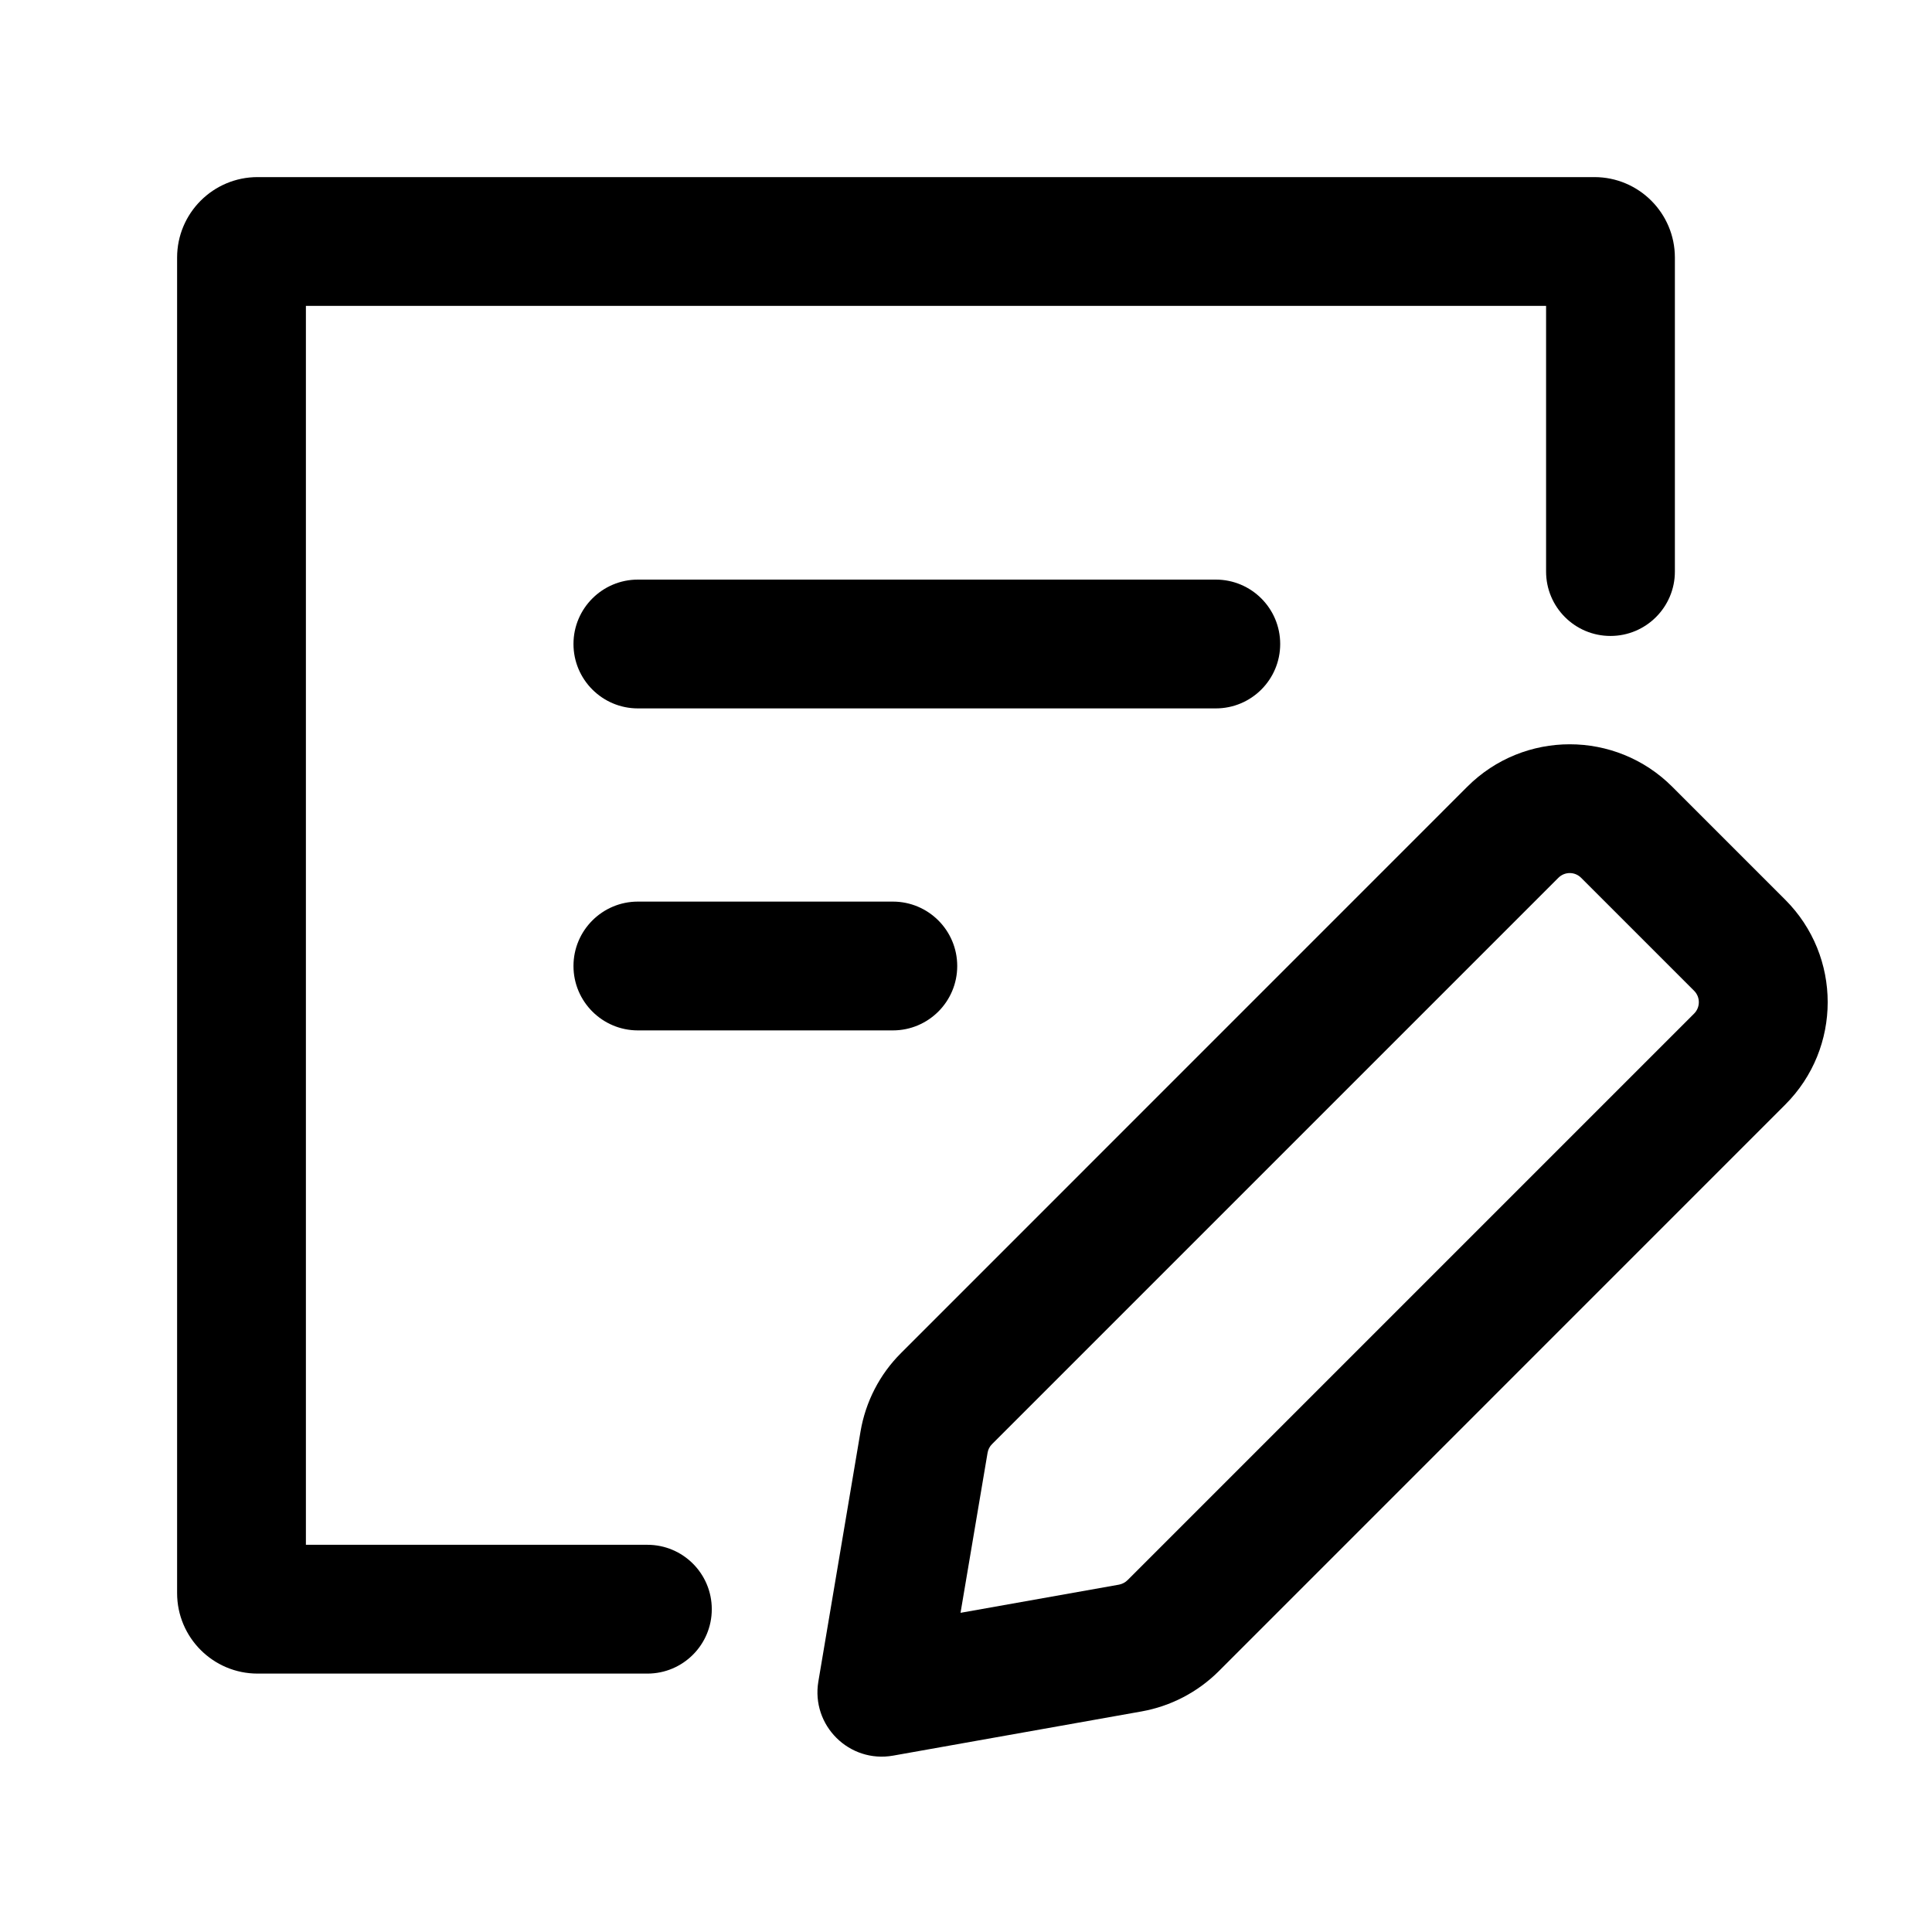 <svg width="24" height="24" viewBox="0 0 24 24" fill="none" xmlns="http://www.w3.org/2000/svg" data-karrot-ui-icon="true">
  <path d="M2.2 3.2C2.2 2.648 2.648 2.2 3.2 2.2H19.806C20.358 2.2 20.806 2.648 20.806 3.2V7.1C20.806 7.542 20.447 7.9 20.006 7.9C19.564 7.9 19.206 7.542 19.206 7.1V3.8H3.8V19.19H8.042C8.484 19.19 8.842 19.548 8.842 19.99C8.842 20.432 8.484 20.79 8.042 20.79H3.2C2.648 20.79 2.2 20.342 2.2 19.79V3.2Z" fill="currentColor"/>
  <path d="M7.124 8C7.124 7.558 7.483 7.2 7.924 7.2H15.103C15.545 7.2 15.903 7.558 15.903 8C15.903 8.442 15.545 8.8 15.103 8.8H7.924C7.483 8.8 7.124 8.442 7.124 8Z" fill="currentColor"/>
  <path d="M7.124 12C7.124 11.558 7.483 11.2 7.924 11.2H11.091C11.533 11.2 11.891 11.558 11.891 12C11.891 12.442 11.533 12.8 11.091 12.8H7.924C7.483 12.8 7.124 12.442 7.124 12Z" fill="currentColor"/>
  <path fill-rule="evenodd" clip-rule="evenodd" d="M20.773 9.773C20.07 9.07 18.93 9.07 18.227 9.773L11.193 16.808C10.928 17.072 10.753 17.412 10.69 17.781L10.166 20.888C10.074 21.434 10.55 21.906 11.095 21.809L14.181 21.26C14.544 21.195 14.878 21.021 15.139 20.761L22.177 13.722C22.88 13.019 22.88 11.88 22.177 11.177L20.773 9.773ZM19.359 10.904C19.437 10.826 19.563 10.826 19.641 10.904L21.045 12.308C21.123 12.386 21.123 12.513 21.045 12.591L14.007 19.629C13.978 19.658 13.941 19.677 13.901 19.685L11.932 20.035L12.268 18.047C12.275 18.006 12.294 17.968 12.324 17.939L19.359 10.904Z" fill="currentColor"/>
</svg>
